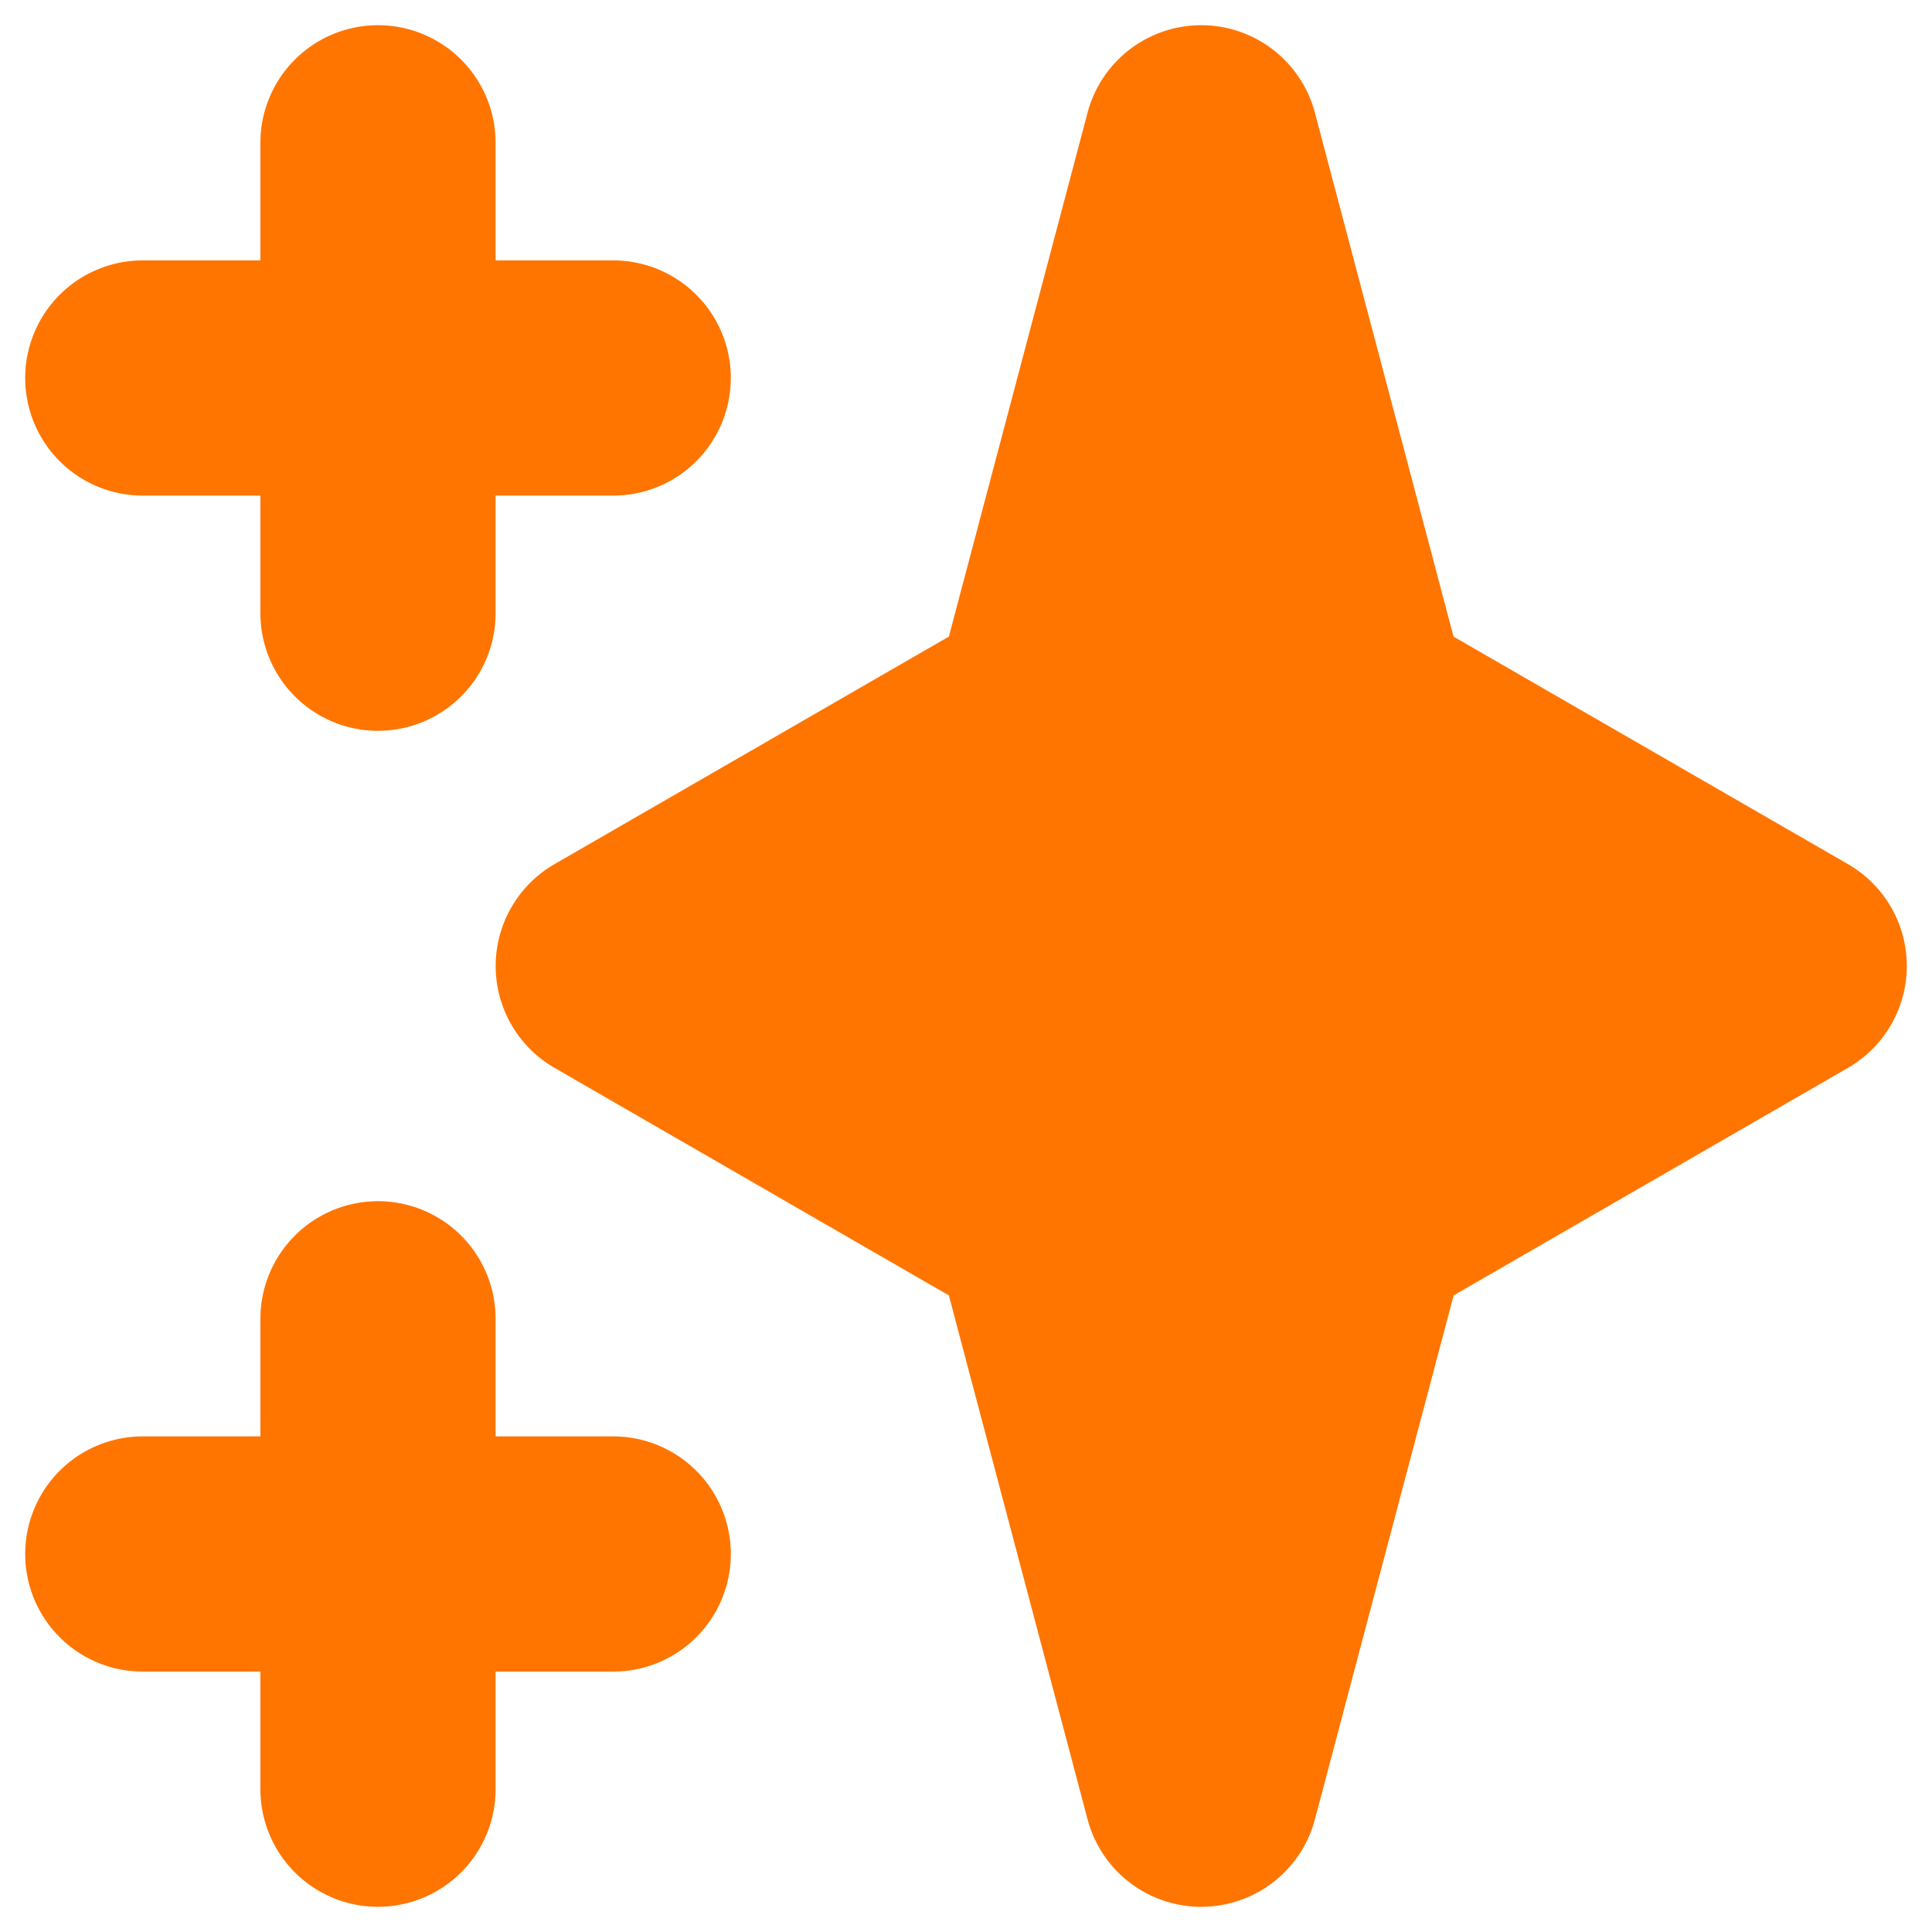 
<svg xmlns="http://www.w3.org/2000/svg" width="46" height="46" fill="none"><path fill="#FF7500" fill-rule="evenodd" d="M9 .6a2.8 2.8 0 0 1 2.8 2.8v2.8h2.8a2.8 2.8 0 1 1 0 5.6h-2.8v2.8a2.8 2.8 0 0 1-5.6 0v-2.8H3.4a2.8 2.8 0 0 1 0-5.6h2.8V3.4A2.8 2.8 0 0 1 9 .6Zm0 28a2.8 2.8 0 0 1 2.8 2.8v2.8h2.8a2.8 2.8 0 1 1 0 5.6h-2.8v2.8a2.8 2.8 0 0 1-5.6 0v-2.8H3.4a2.8 2.8 0 1 1 0-5.6h2.8v-2.8A2.8 2.8 0 0 1 9 28.6ZM28.6.6a2.8 2.8 0 0 1 2.707 2.083l3.301 12.474L44 20.575a2.8 2.8 0 0 1 0 4.85l-9.39 5.418-3.302 12.473a2.8 2.8 0 0 1-5.414 0l-3.302-12.473-9.39-5.418a2.8 2.8 0 0 1 0-4.85l9.39-5.418 3.302-12.474A2.8 2.8 0 0 1 28.6.6Z" clip-rule="evenodd"/></svg>